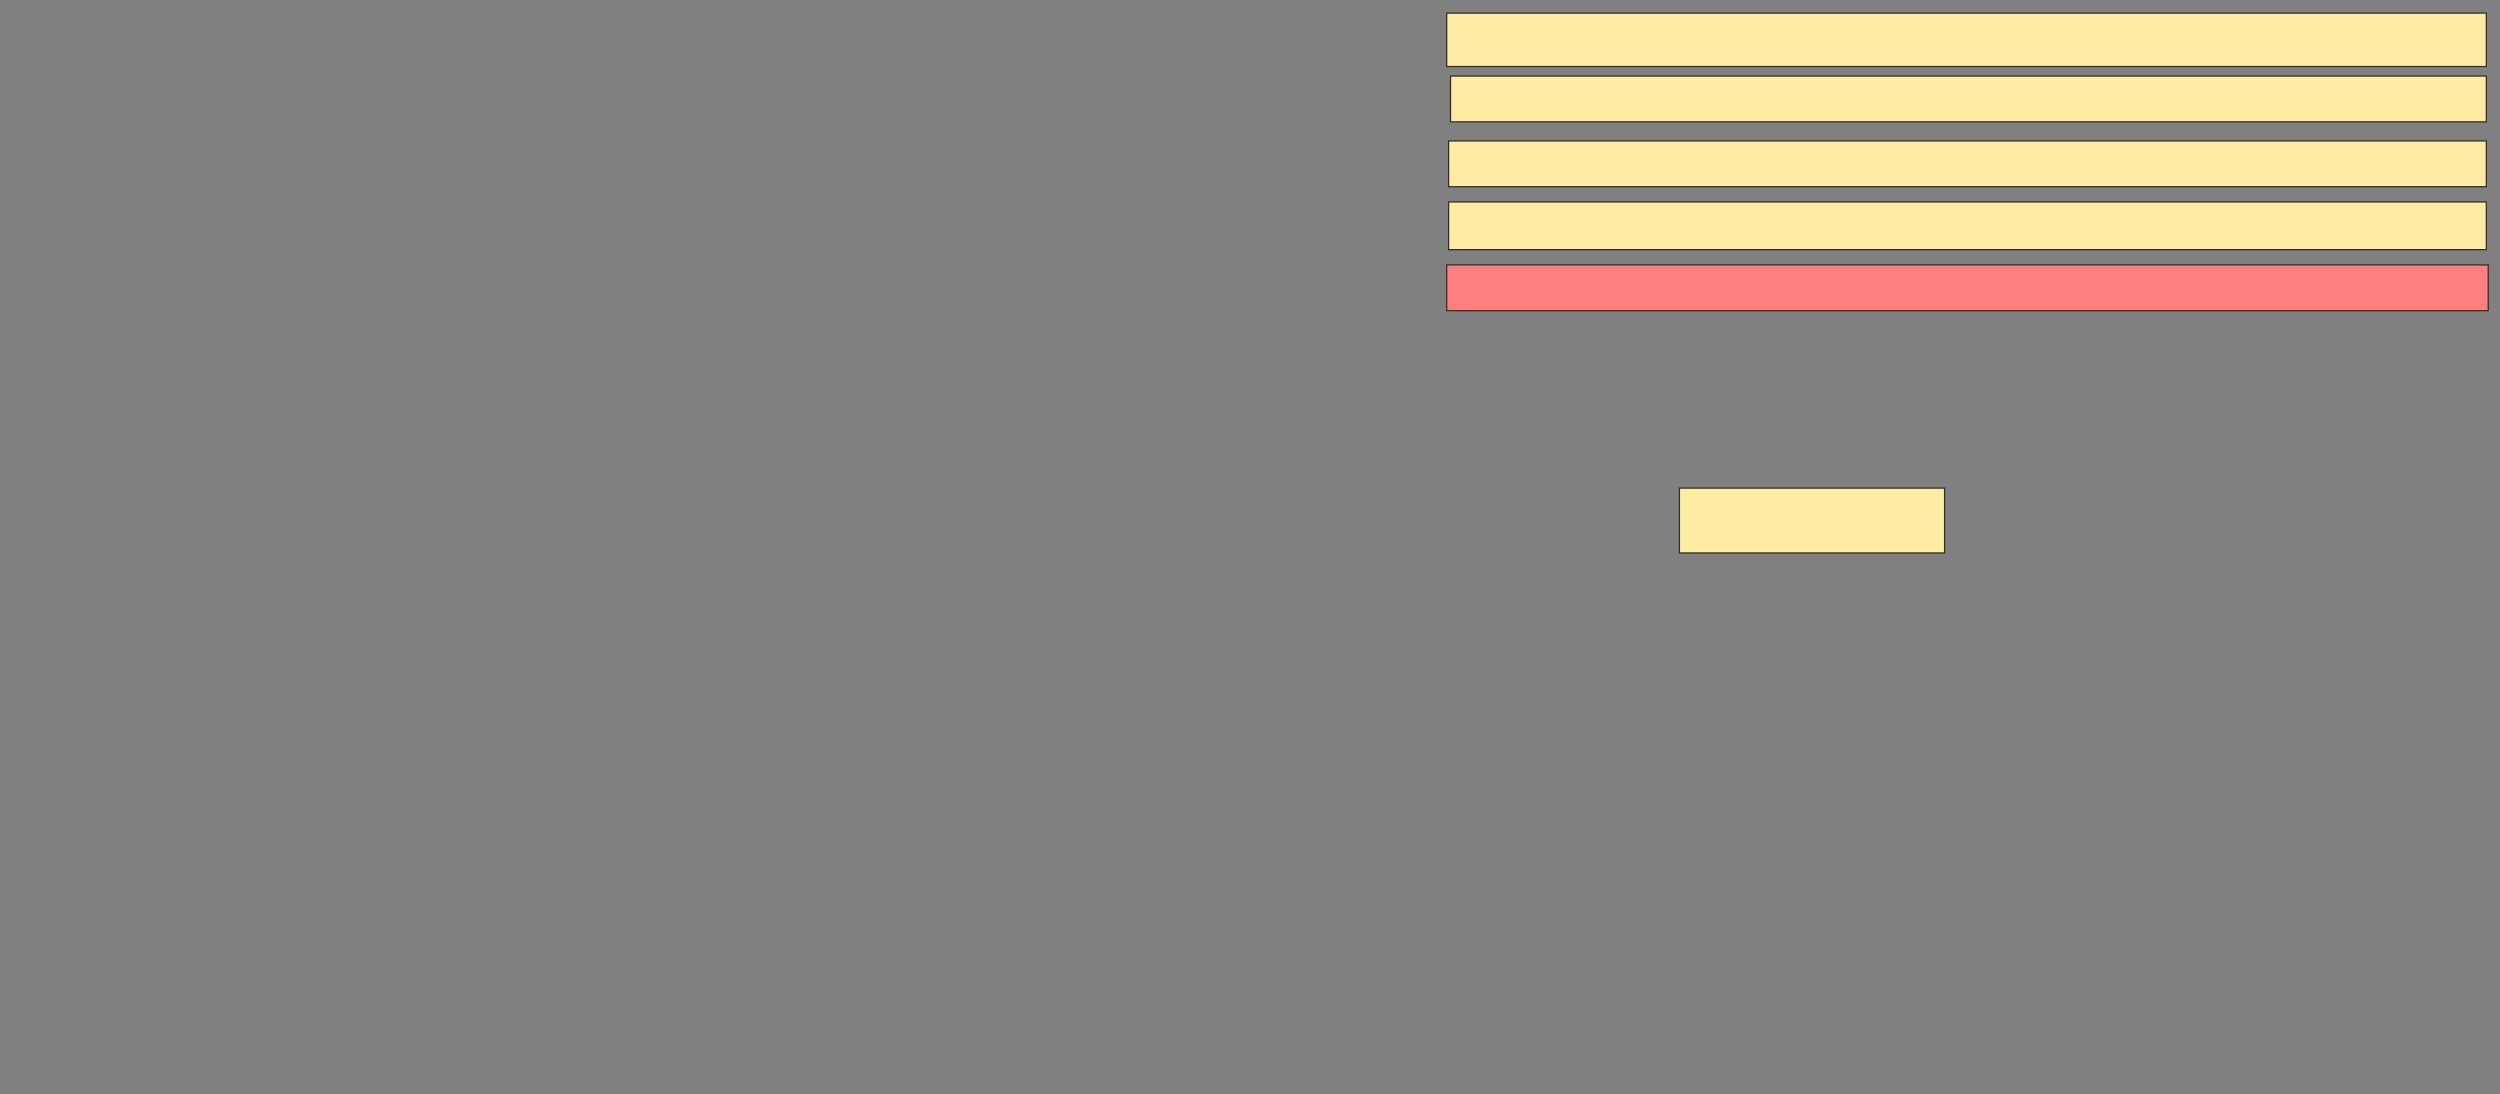 <svg xmlns="http://www.w3.org/2000/svg" width="2006" height="878">
 <rect width="100%" height="100%" fill="#808080" stroke="none"/>
 <!-- Created with Image Occlusion Enhanced -->
 <g>
  <title>Labels</title>
 </g>
 <g>
  <title>Masks</title>
  <rect id="e203c6dd16934cbfb33ad5eea734b0eb-ao-1" height="36.735" width="835.714" y="212.561" x="1160.837" stroke="#2D2D2D" fill="#FF7E7E" class="qshape"/>
  <rect id="e203c6dd16934cbfb33ad5eea734b0eb-ao-2" height="36.735" width="832.653" y="113.071" x="1162.367" stroke="#2D2D2D" fill="#FFEBA2"/>
  <rect id="e203c6dd16934cbfb33ad5eea734b0eb-ao-3" height="42.857" width="834.184" y="10.52" x="1160.837" stroke="#2D2D2D" fill="#FFEBA2"/>
  <rect id="e203c6dd16934cbfb33ad5eea734b0eb-ao-4" height="38.265" width="832.653" y="162.051" x="1162.367" stroke="#2D2D2D" fill="#FFEBA2"/>
  <rect id="e203c6dd16934cbfb33ad5eea734b0eb-ao-5" height="36.735" width="831.122" y="61.031" x="1163.898" stroke="#2D2D2D" fill="#FFEBA2"/>
  <rect id="e203c6dd16934cbfb33ad5eea734b0eb-ao-6" height="52.041" width="212.755" y="391.643" x="1347.571" stroke="#2D2D2D" fill="#FFEBA2"/>
 </g>
</svg>